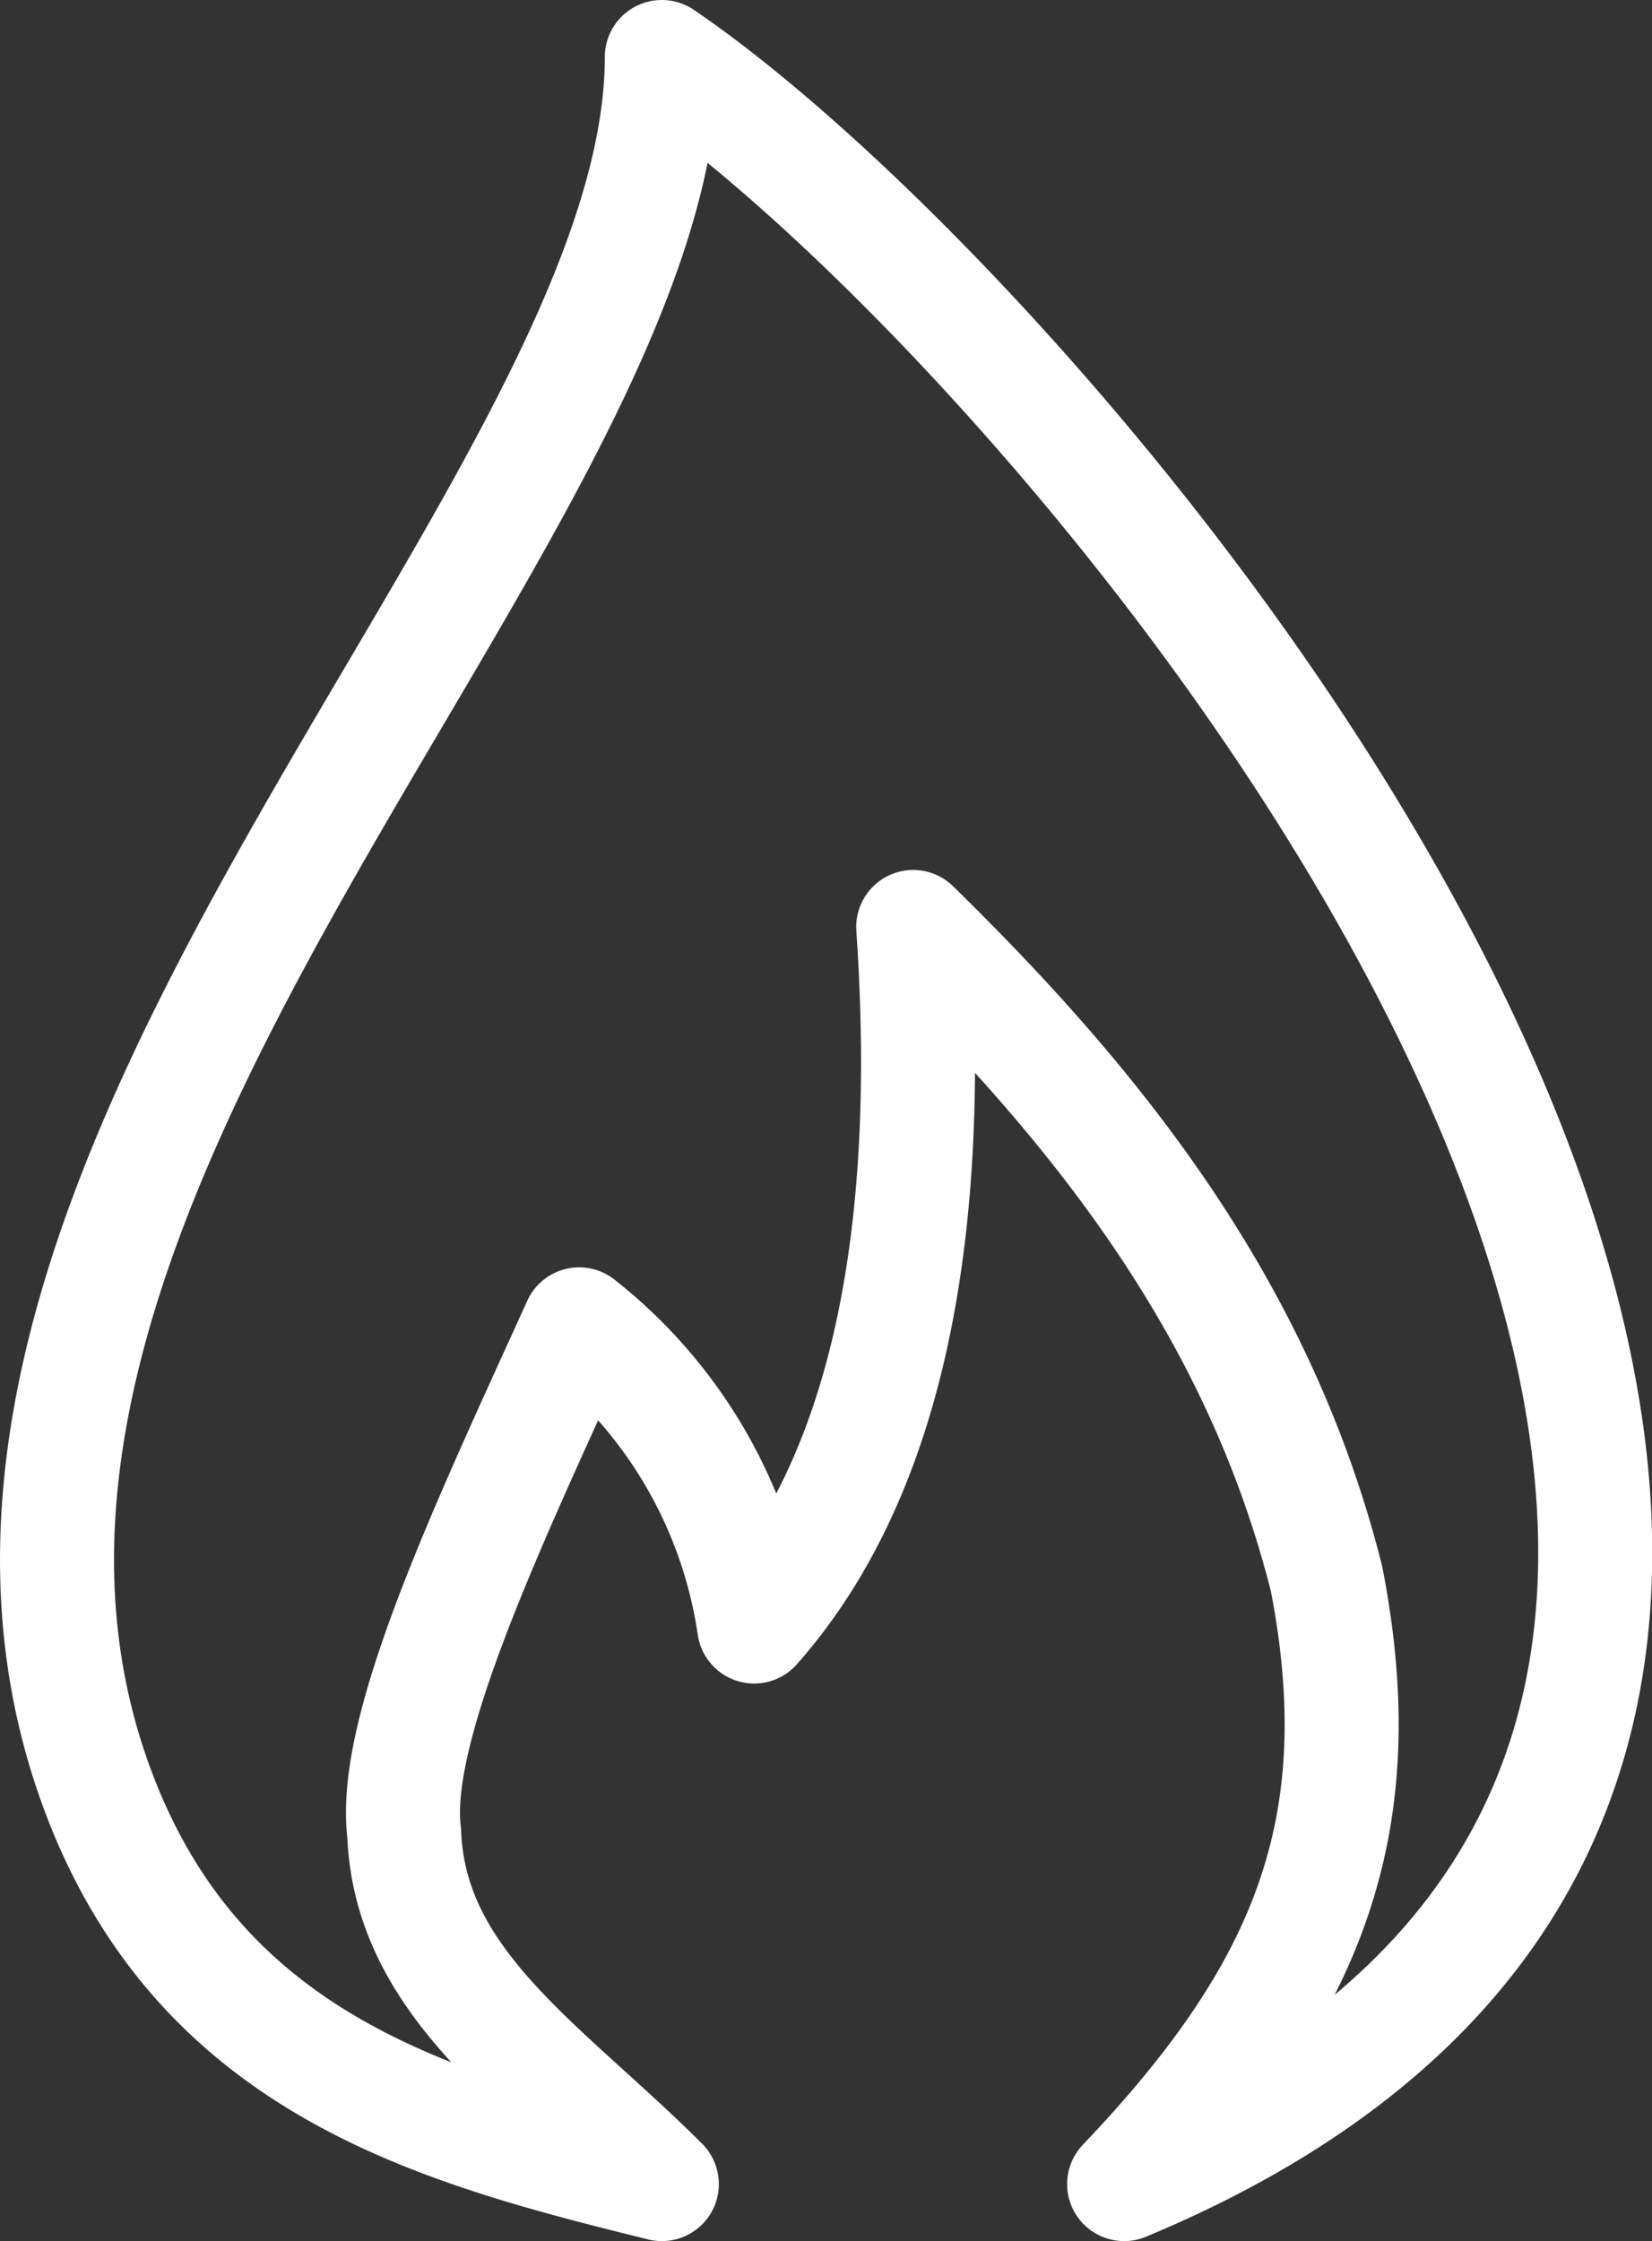 <svg xmlns="http://www.w3.org/2000/svg" viewBox="0 0 28.98 39.31"><rect x="0" y="0" width="28.98" height="39.31" fill="#333333" stroke="none"/><defs><style>.cls-1{fill:none;stroke:#fff;stroke-linecap:round;stroke-linejoin:round;stroke-width:2px;}</style></defs><g id="Layer_2" data-name="Layer 2"><g id="Layer_1-2" data-name="Layer 1"><path class="cls-1" d="M11.61,1c7.53,5.12,27.58,29.2,8.11,37.31,3.17-3.33,4.41-6.2,3.55-10.62-1.19-4.72-4-8.25-7.25-11.43.38,5.57-.52,9.7-2.79,12.27a8.27,8.27,0,0,0-3.07-5.3c-1.58,3.48-3.3,7.09-3.07,8.92.1,2.66,2.46,4.1,4.52,6.16-3.8-.94-7.84-2-9.73-6.49C-2.62,21.06,11.61,9.11,11.61,1Z"/></g></g></svg>